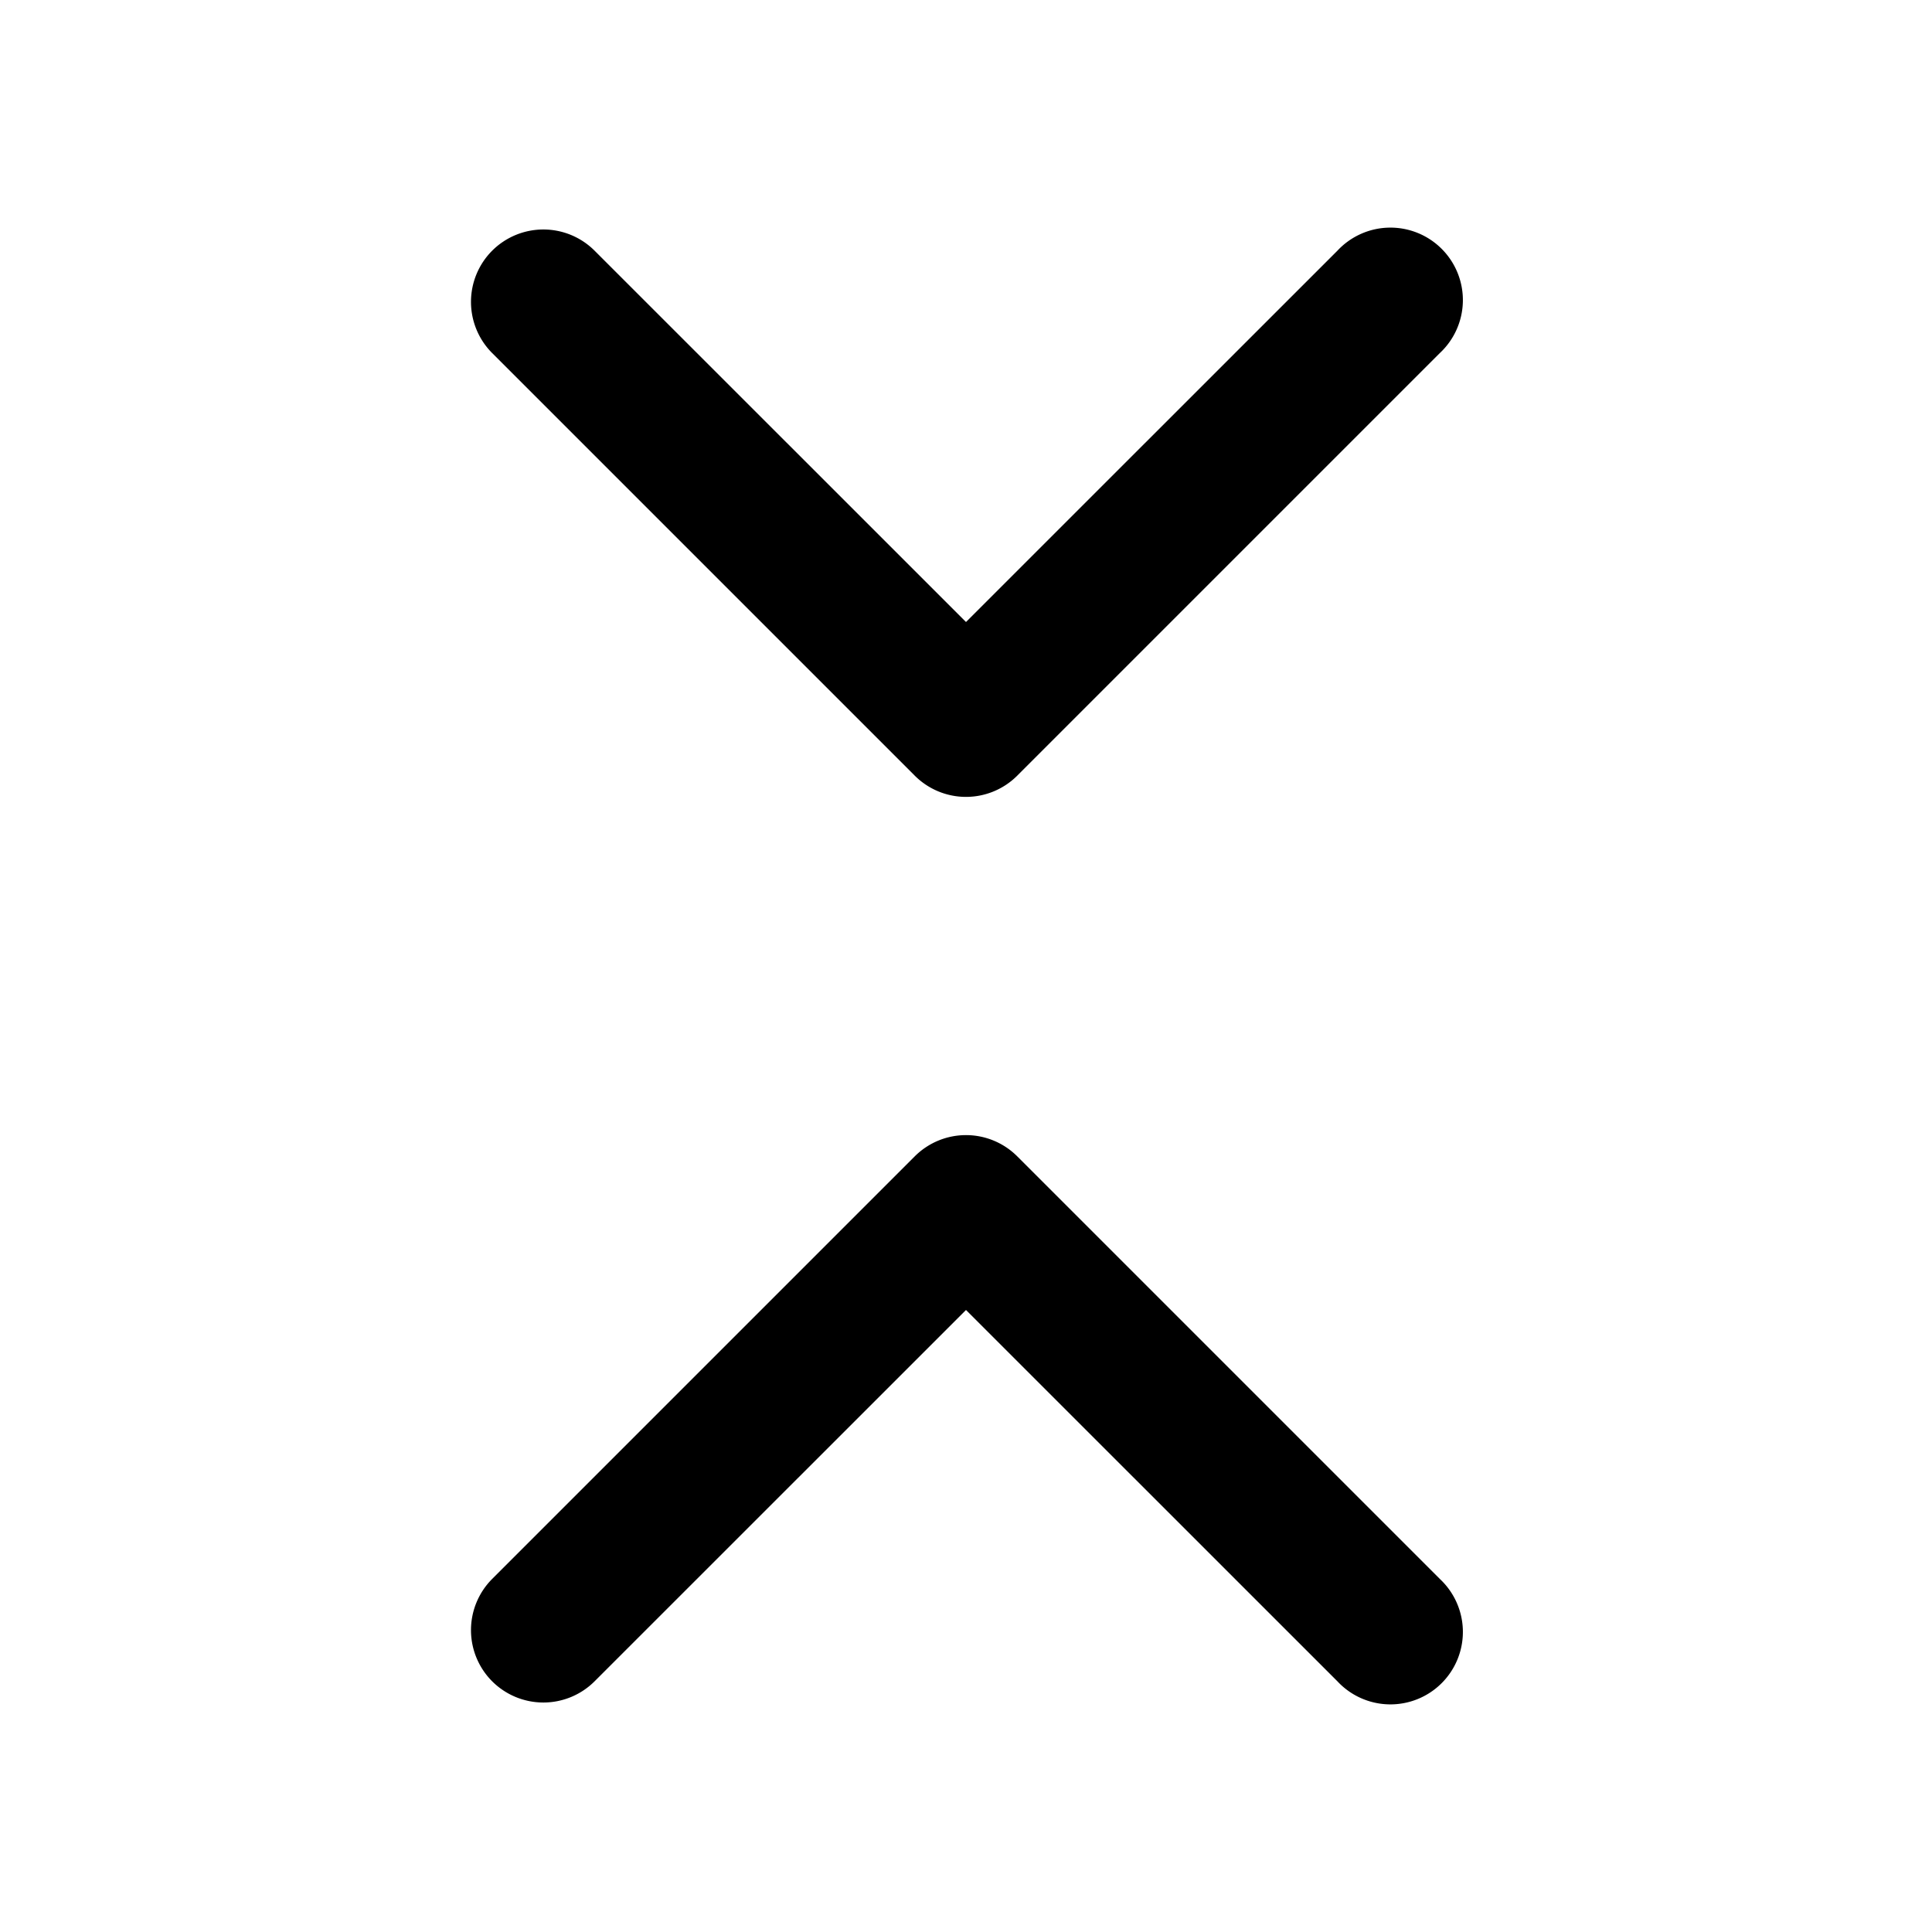 <svg xmlns="http://www.w3.org/2000/svg" width="20" height="20" fill="currentColor" viewBox="0 0 20 20">
  <path fill-rule="evenodd" d="M5.095 2.595a.75.75 0 0 1 1.06 0L10 6.439l3.845-3.844a.75.75 0 1 1 1.06 1.06L10.53 8.03a.75.75 0 0 1-1.06 0L5.095 3.655a.75.75 0 0 1 0-1.06Zm0 14.81a.75.75 0 0 0 1.06 0L10 13.561l3.845 3.844a.75.75 0 1 0 1.06-1.06L10.53 11.97a.75.75 0 0 0-1.06 0l-4.375 4.375a.75.75 0 0 0 0 1.06Z" clip-rule="evenodd"/>
</svg>
